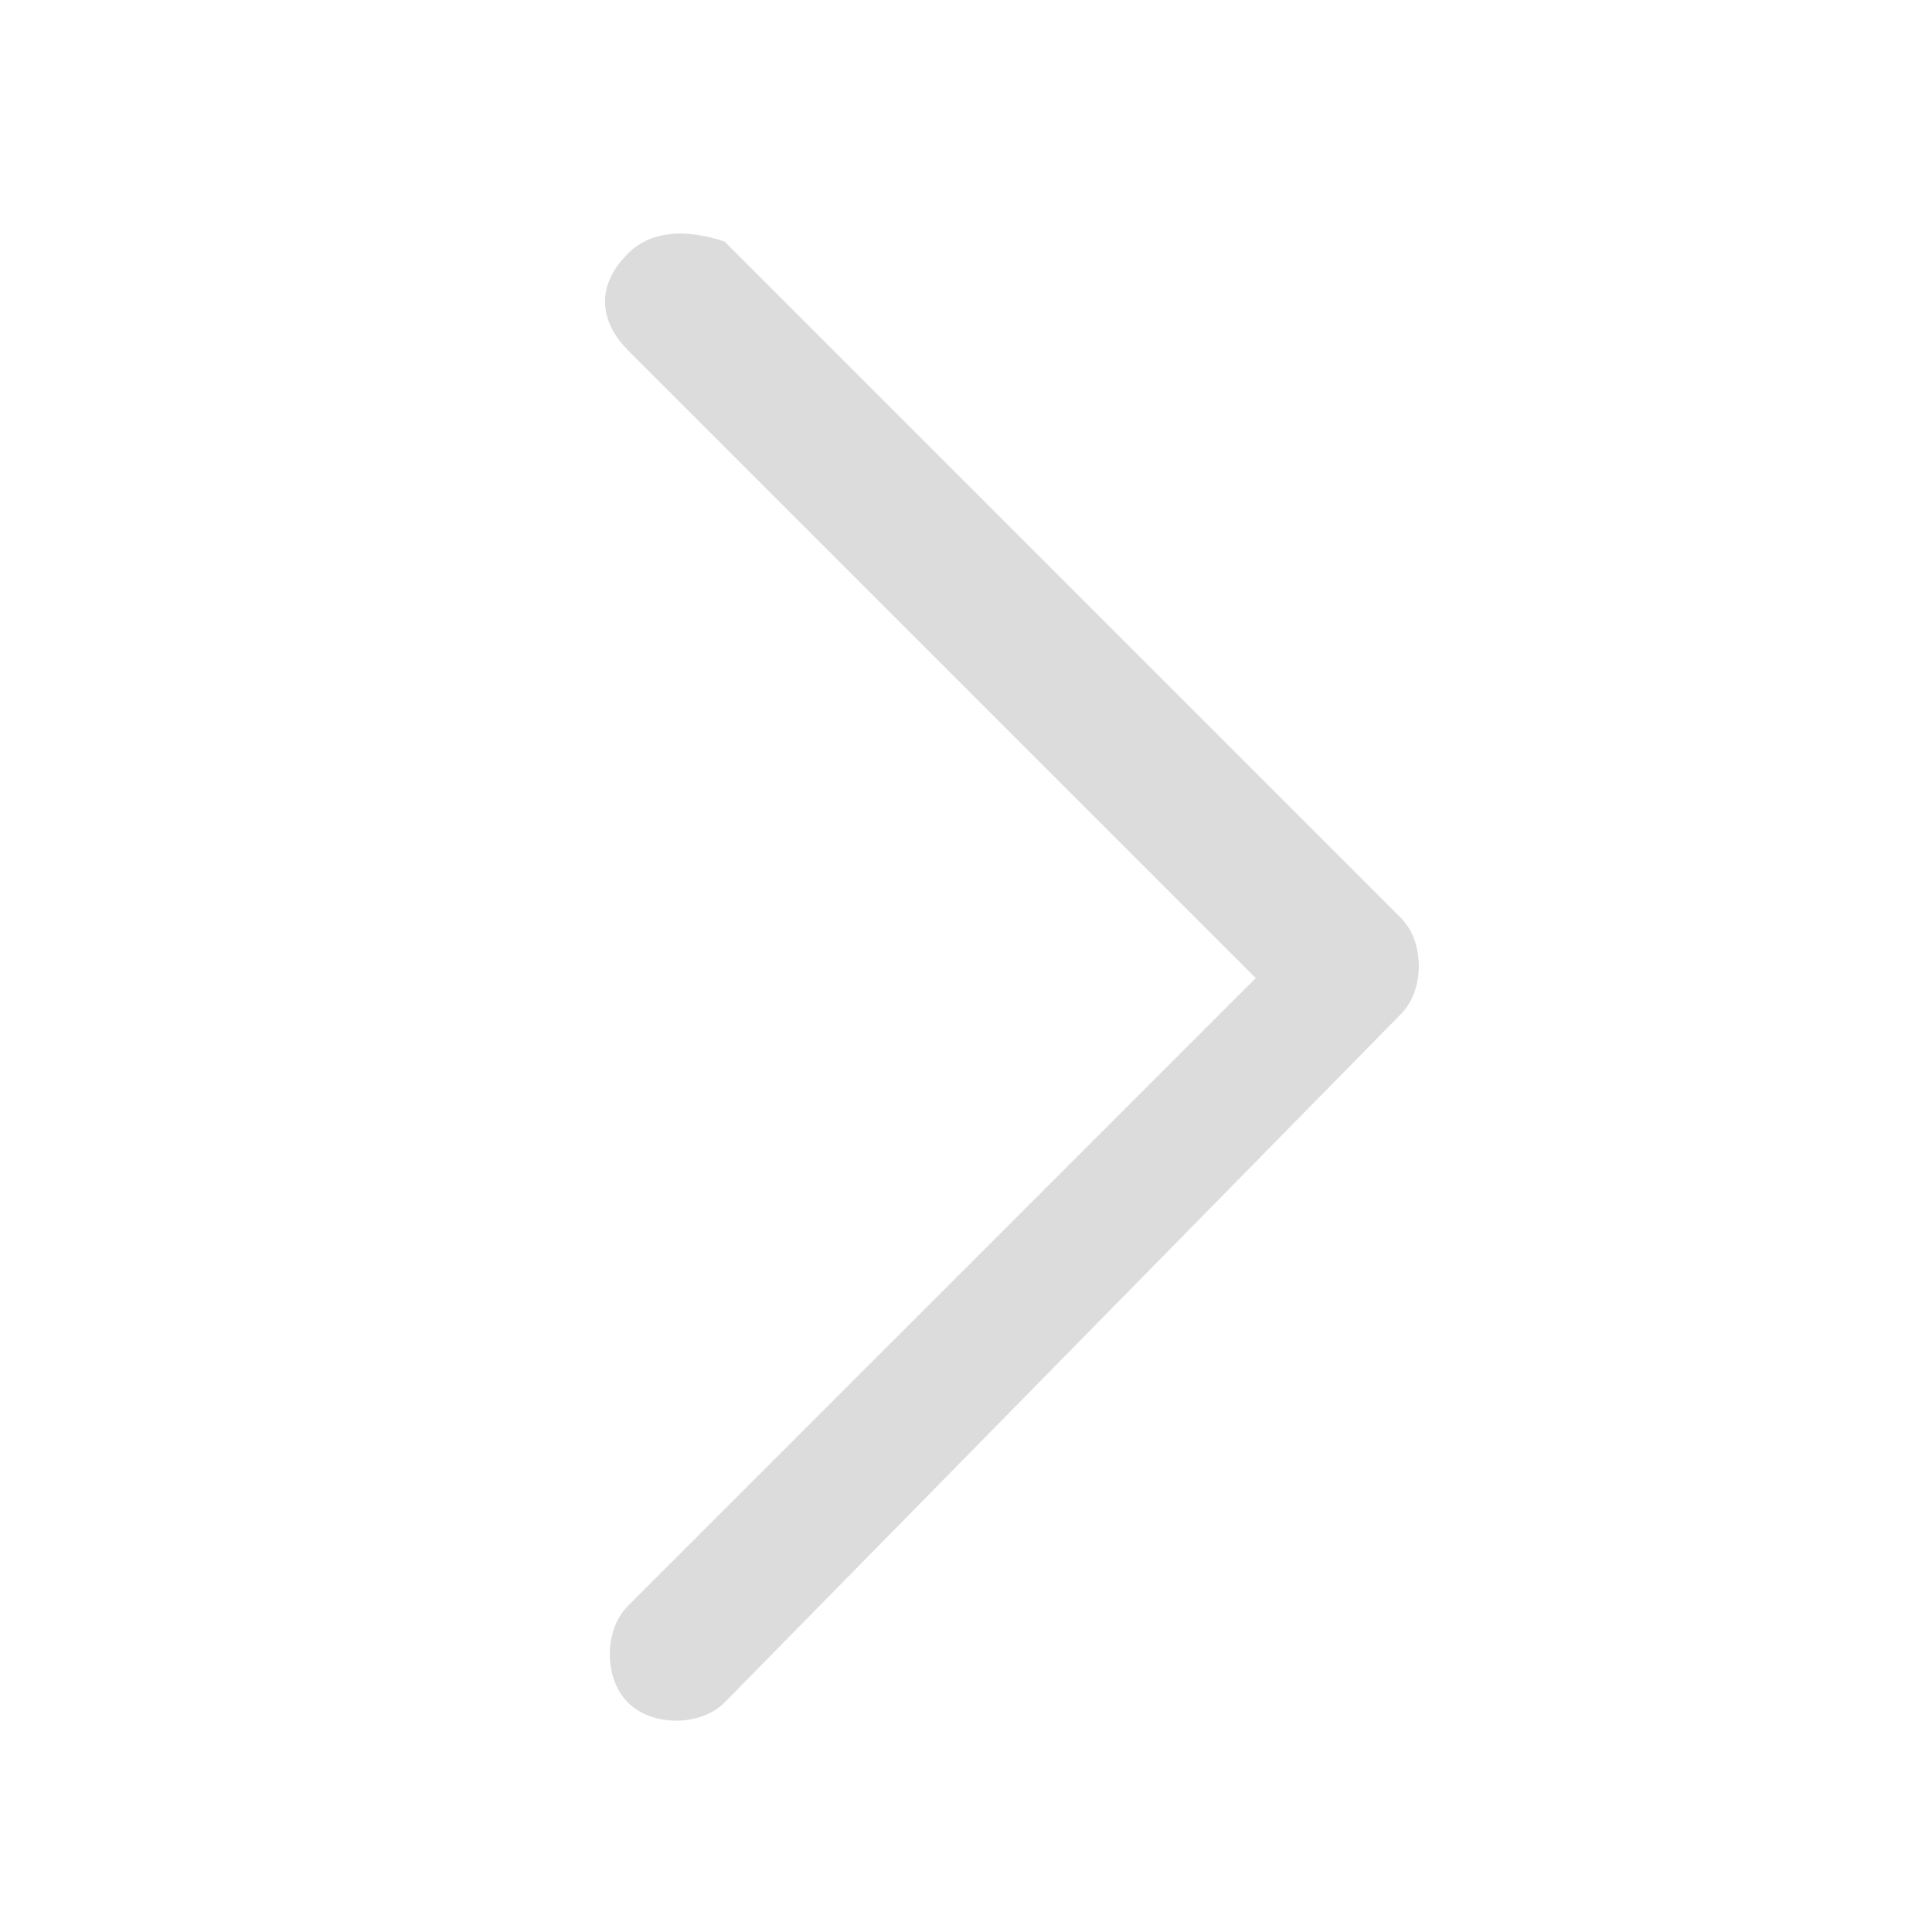 <?xml version="1.0" encoding="utf-8"?>
<!-- Generator: Adobe Illustrator 23.0.1, SVG Export Plug-In . SVG Version: 6.00 Build 0)  -->
<svg version="1.1" id="图层_1" xmlns="http://www.w3.org/2000/svg" xmlns:xlink="http://www.w3.org/1999/xlink" x="0px" y="0px"
	 viewBox="0 0 16 16" style="enable-background:new 0 0 16 16;" xml:space="preserve">
<style type="text/css">
	.st0{opacity:0.64;fill:#C8C8C8;}
</style>
<path class="st0" d="M5.2,2.1C5.4,1.9,5.7,1.9,6,2l0,0l5.6,5.6c0.2,0.2,0.2,0.6,0,0.8l0,0L6,14.1c-0.2,0.2-0.6,0.2-0.8,0
	c-0.2-0.2-0.2-0.6,0-0.8l0,0l5.2-5.2L5.2,2.9C5,2.7,4.9,2.4,5.2,2.1L5.2,2.1z"/>
</svg>
